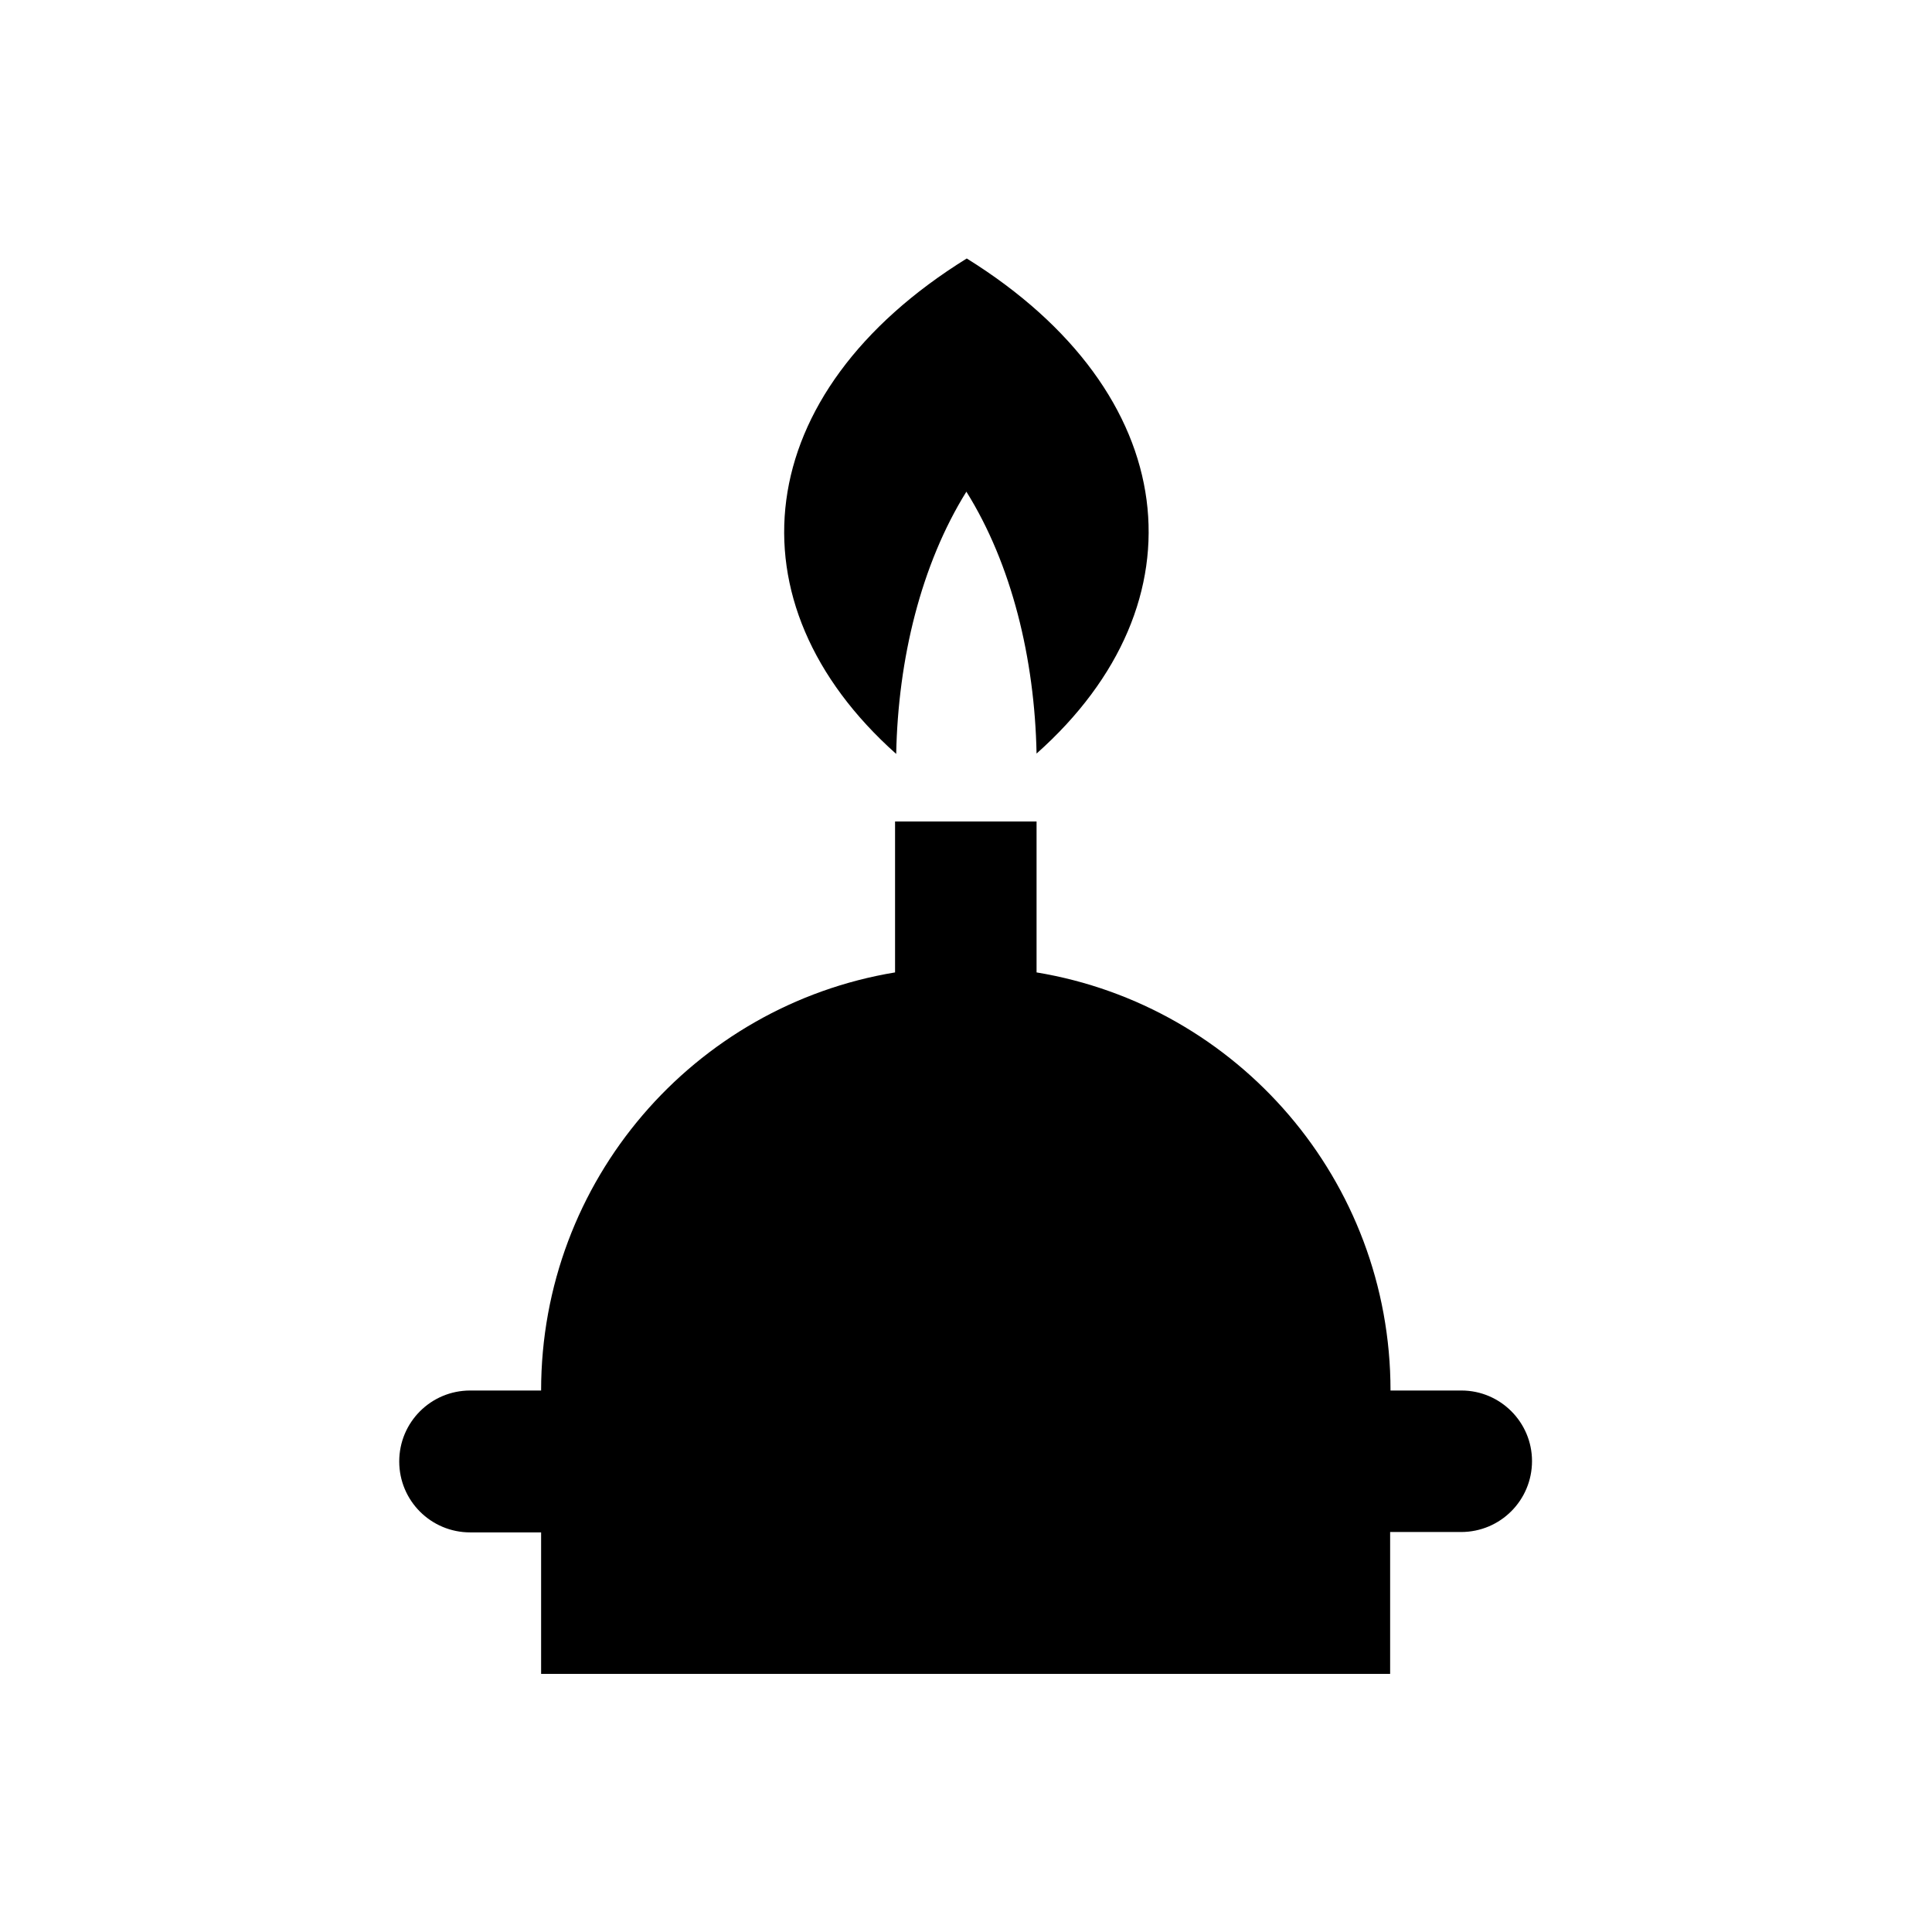 <?xml version="1.0" encoding="utf-8"?>
<!-- Generator: Adobe Illustrator 18.0.0, SVG Export Plug-In . SVG Version: 6.00 Build 0)  -->
<!DOCTYPE svg PUBLIC "-//W3C//DTD SVG 1.1//EN" "http://www.w3.org/Graphics/SVG/1.1/DTD/svg11.dtd">
<svg version="1.1" id="Layer_1" xmlns="http://www.w3.org/2000/svg" xmlns:xlink="http://www.w3.org/1999/xlink" x="0px" y="0px"
	 viewBox="0 0 512 512" enable-background="new 0 0 512 512" xml:space="preserve">
<g>
	<path d="M387.3,368.5h-18.8c0-55.7-40.5-102-93.8-110.8v-40h-37.5v40c-53.3,8.8-93.8,55.1-93.8,110.8h-18.8
		c-10.4,0-18.8,8.4-18.8,18.8c0,10.4,8.4,18.8,18.8,18.8h18.8v37.5h225V406h18.8c10.4,0,18.8-8.4,18.8-18.8
		C406,376.9,397.6,368.5,387.3,368.5z"/>
	<path d="M237.5,199.8c0.5-25.2,6.6-50.2,18.6-69.5l0,0l0,0c12,19.2,18.1,44.2,18.6,69.4c45-40,38.9-95.5-18.5-131.2l0,0l0,0
		C198.6,104.2,192.5,159.7,237.5,199.8z"/>
</g>
</svg>
